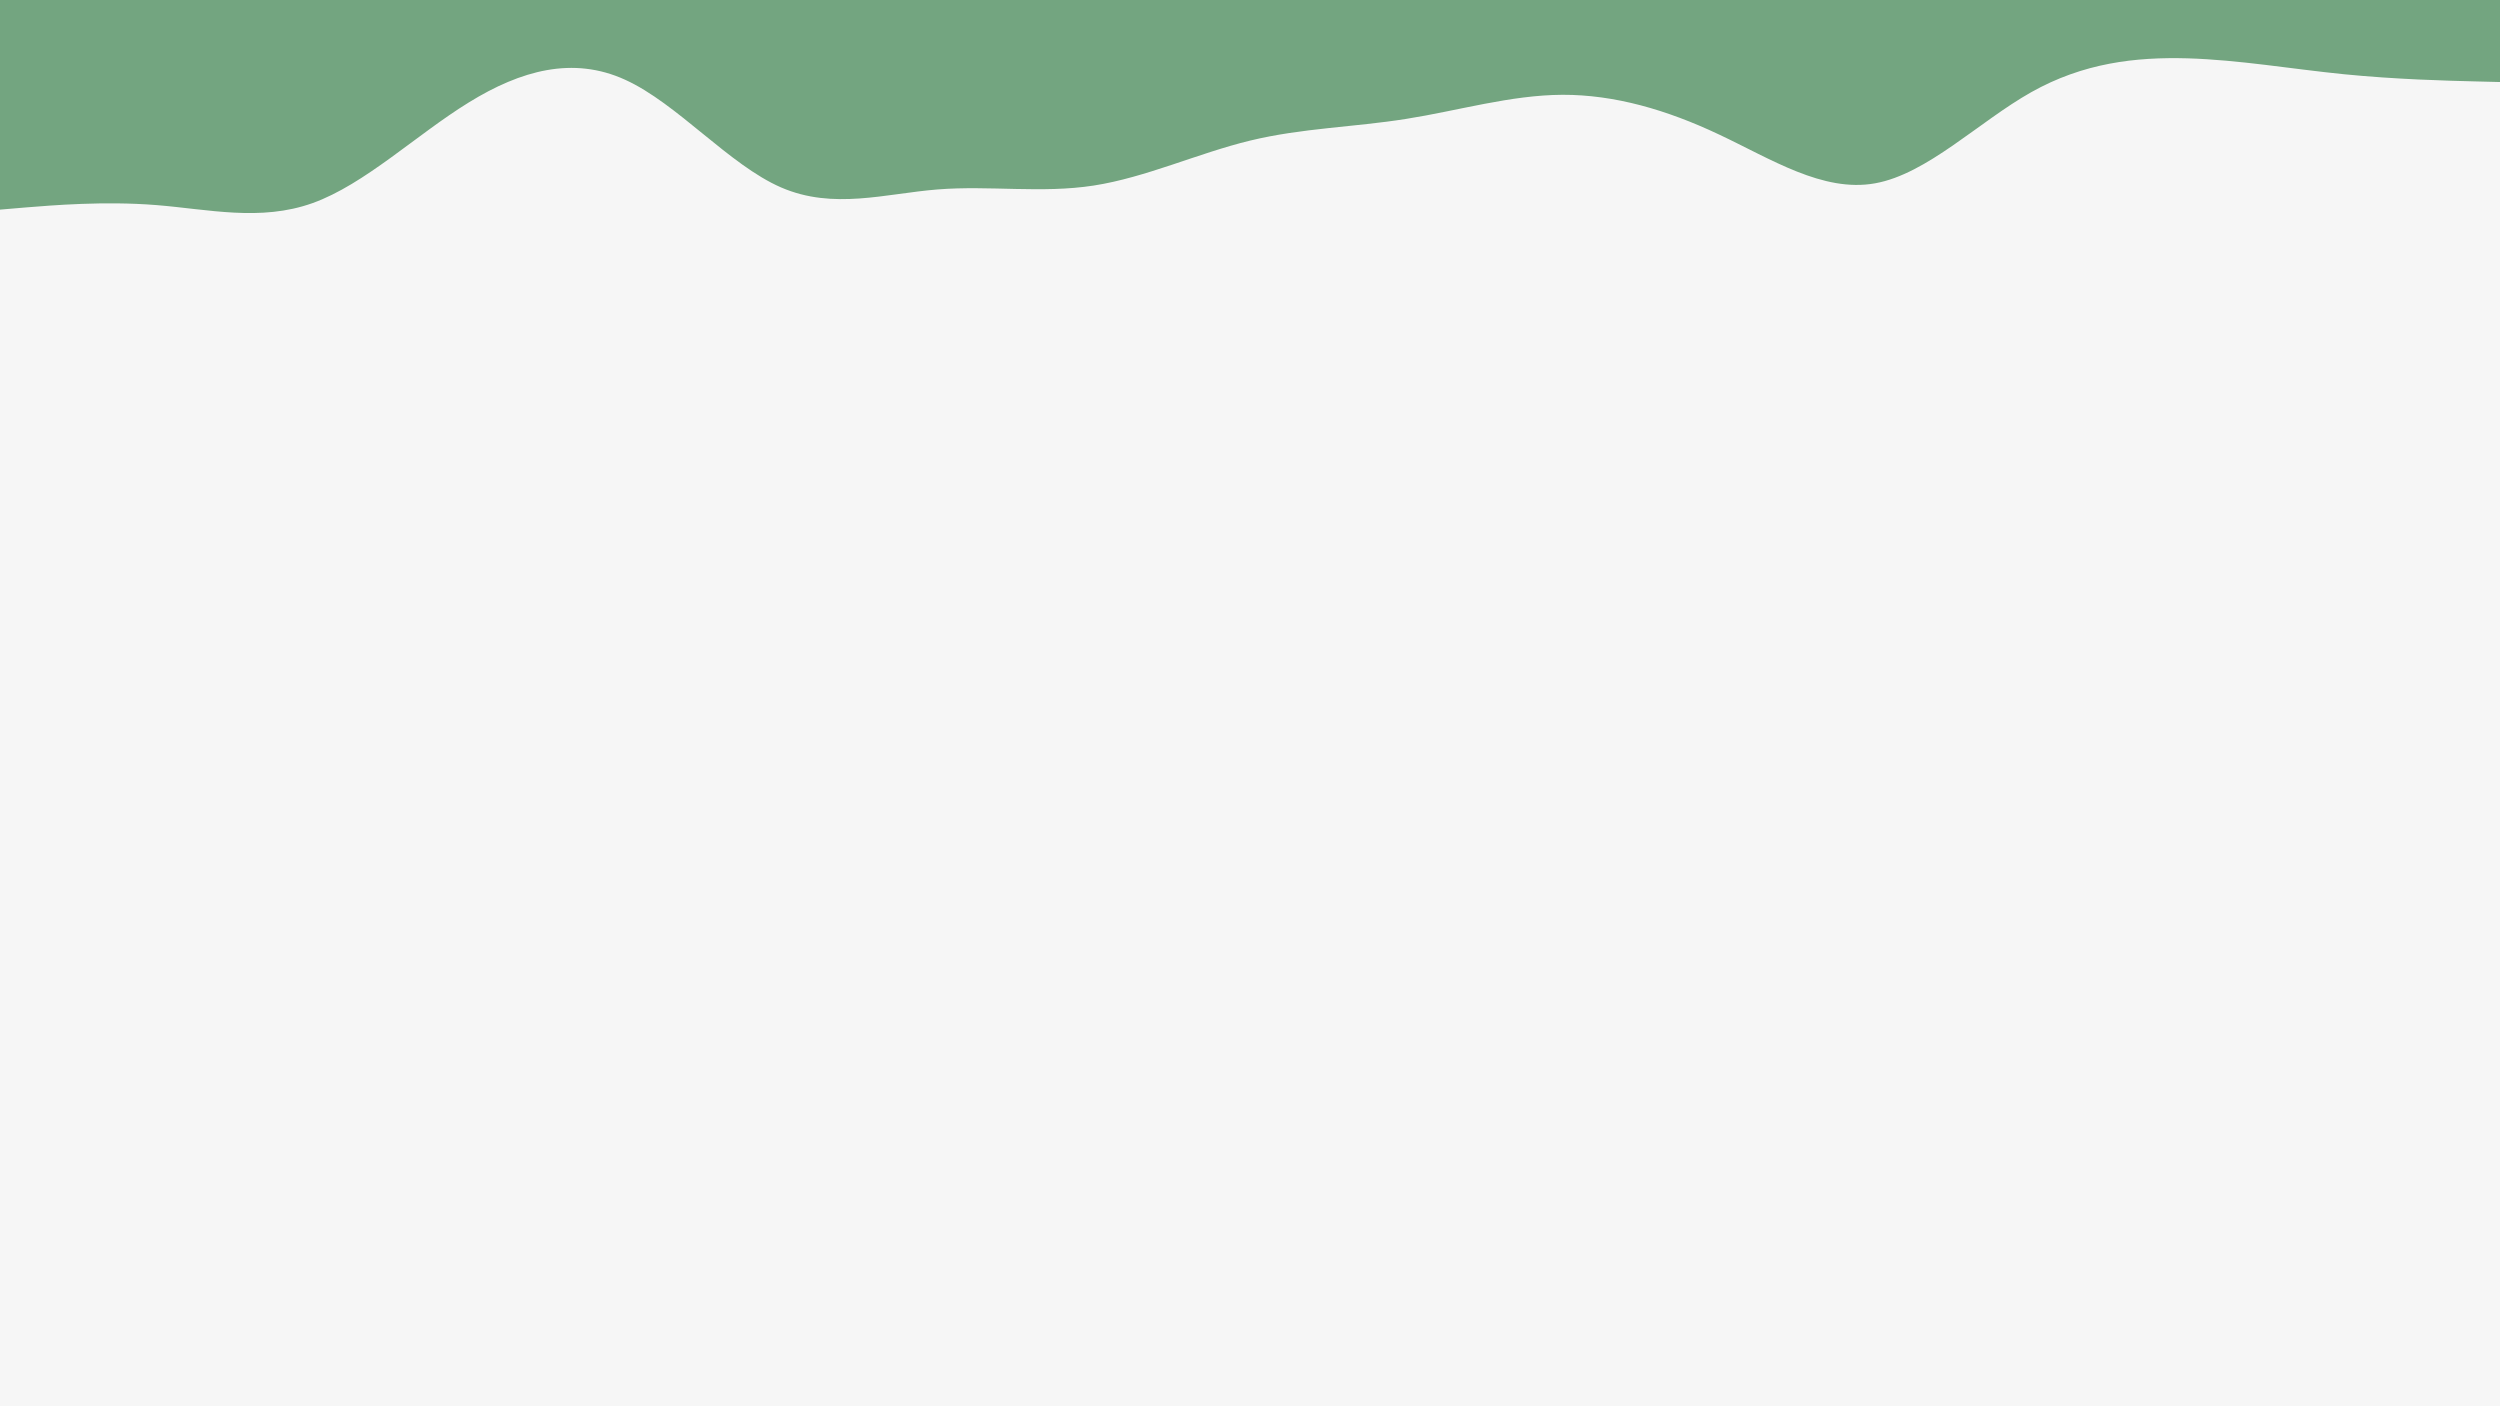 <svg id="visual" viewBox="0 0 1920 1080" width="1920" height="1080" xmlns="http://www.w3.org/2000/svg" xmlns:xlink="http://www.w3.org/1999/xlink" version="1.1"><rect x="0" y="0" width="1920" height="1080" fill="#F6F6F6"></rect><path d="M0 161L20 159.3C40 157.7 80 154.3 120 157.5C160 160.7 200 170.3 240 156C280 141.7 320 103.3 360 78.7C400 54 440 43 480 61.2C520 79.3 560 126.7 600 144C640 161.3 680 148.7 720 145.5C760 142.3 800 148.7 840 142.5C880 136.3 920 117.7 960 108C1000 98.3 1040 97.7 1080 91.3C1120 85 1160 73 1200 72.8C1240 72.7 1280 84.3 1320 103.2C1360 122 1400 148 1440 140.8C1480 133.7 1520 93.3 1560 70.8C1600 48.3 1640 43.7 1680 44.8C1720 46 1760 53 1800 57C1840 61 1880 62 1900 62.5L1920 63L1920 0L1900 0C1880 0 1840 0 1800 0C1760 0 1720 0 1680 0C1640 0 1600 0 1560 0C1520 0 1480 0 1440 0C1400 0 1360 0 1320 0C1280 0 1240 0 1200 0C1160 0 1120 0 1080 0C1040 0 1000 0 960 0C920 0 880 0 840 0C800 0 760 0 720 0C680 0 640 0 600 0C560 0 520 0 480 0C440 0 400 0 360 0C320 0 280 0 240 0C200 0 160 0 120 0C80 0 40 0 20 0L0 0Z" fill="#73a580" stroke-linecap="round" stroke-linejoin="miter"></path></svg>